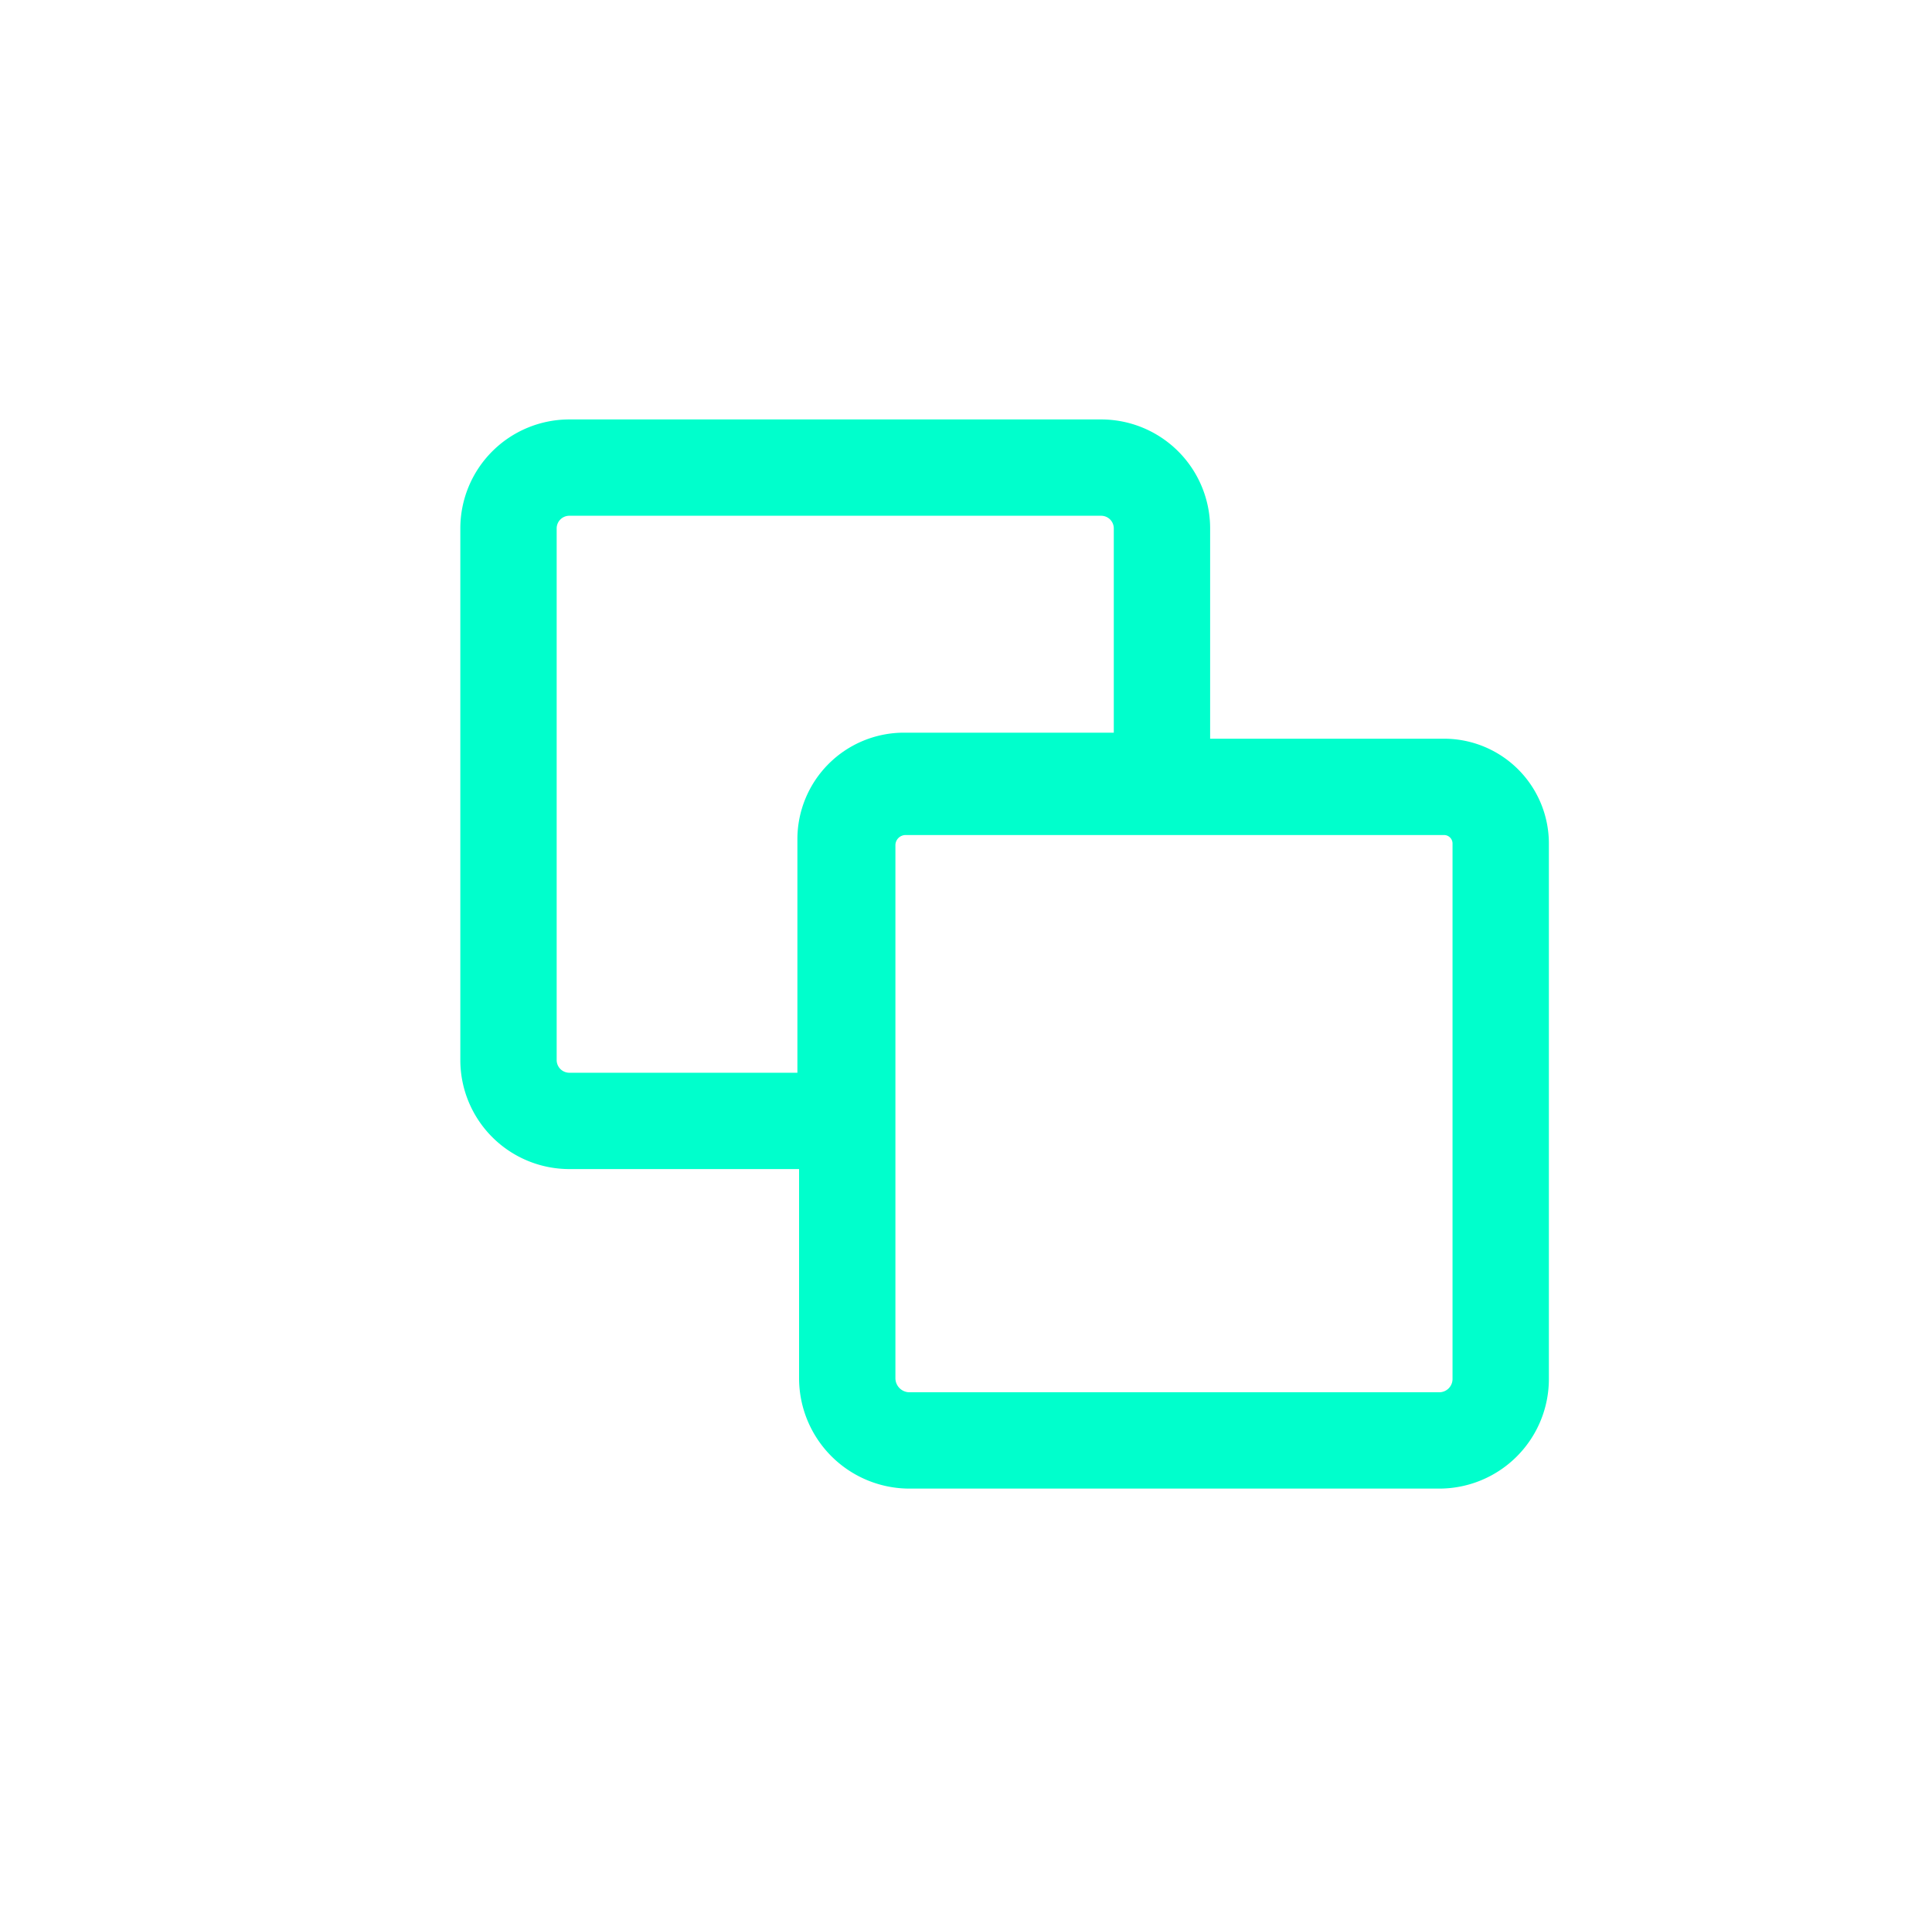 <svg id="copy" xmlns="http://www.w3.org/2000/svg" viewBox="0 0 300.8 300.5">  
  <path
    d="M222.52,121H139.74a9.47,9.47,0,0,0-9.48,9.47v82.79a9.48,9.48,0,0,0,9.48,9.48h43V178.87a9.09,9.09,0,0,1,9.09-9.09H232V130.43A9.47,9.47,0,0,0,222.52,121Z"
    transform="translate(-51.09 -48.18)"
    style="fill:none;stroke:#0fc;stroke-miterlimit:10;stroke-width:15px"
  />
  <path
    d="M276,170.72H192.13A9.09,9.09,0,0,0,183,179.8v83a9.7,9.7,0,0,0,9.7,9.7h82.48a9.57,9.57,0,0,0,9.56-9.57V179.54A8.82,8.82,0,0,0,276,170.72Z"
    transform="translate(-51.09 -48.18)"
    style="fill:none;stroke:#0fc;stroke-miterlimit:10;stroke-width:15px"
  />
</svg>
